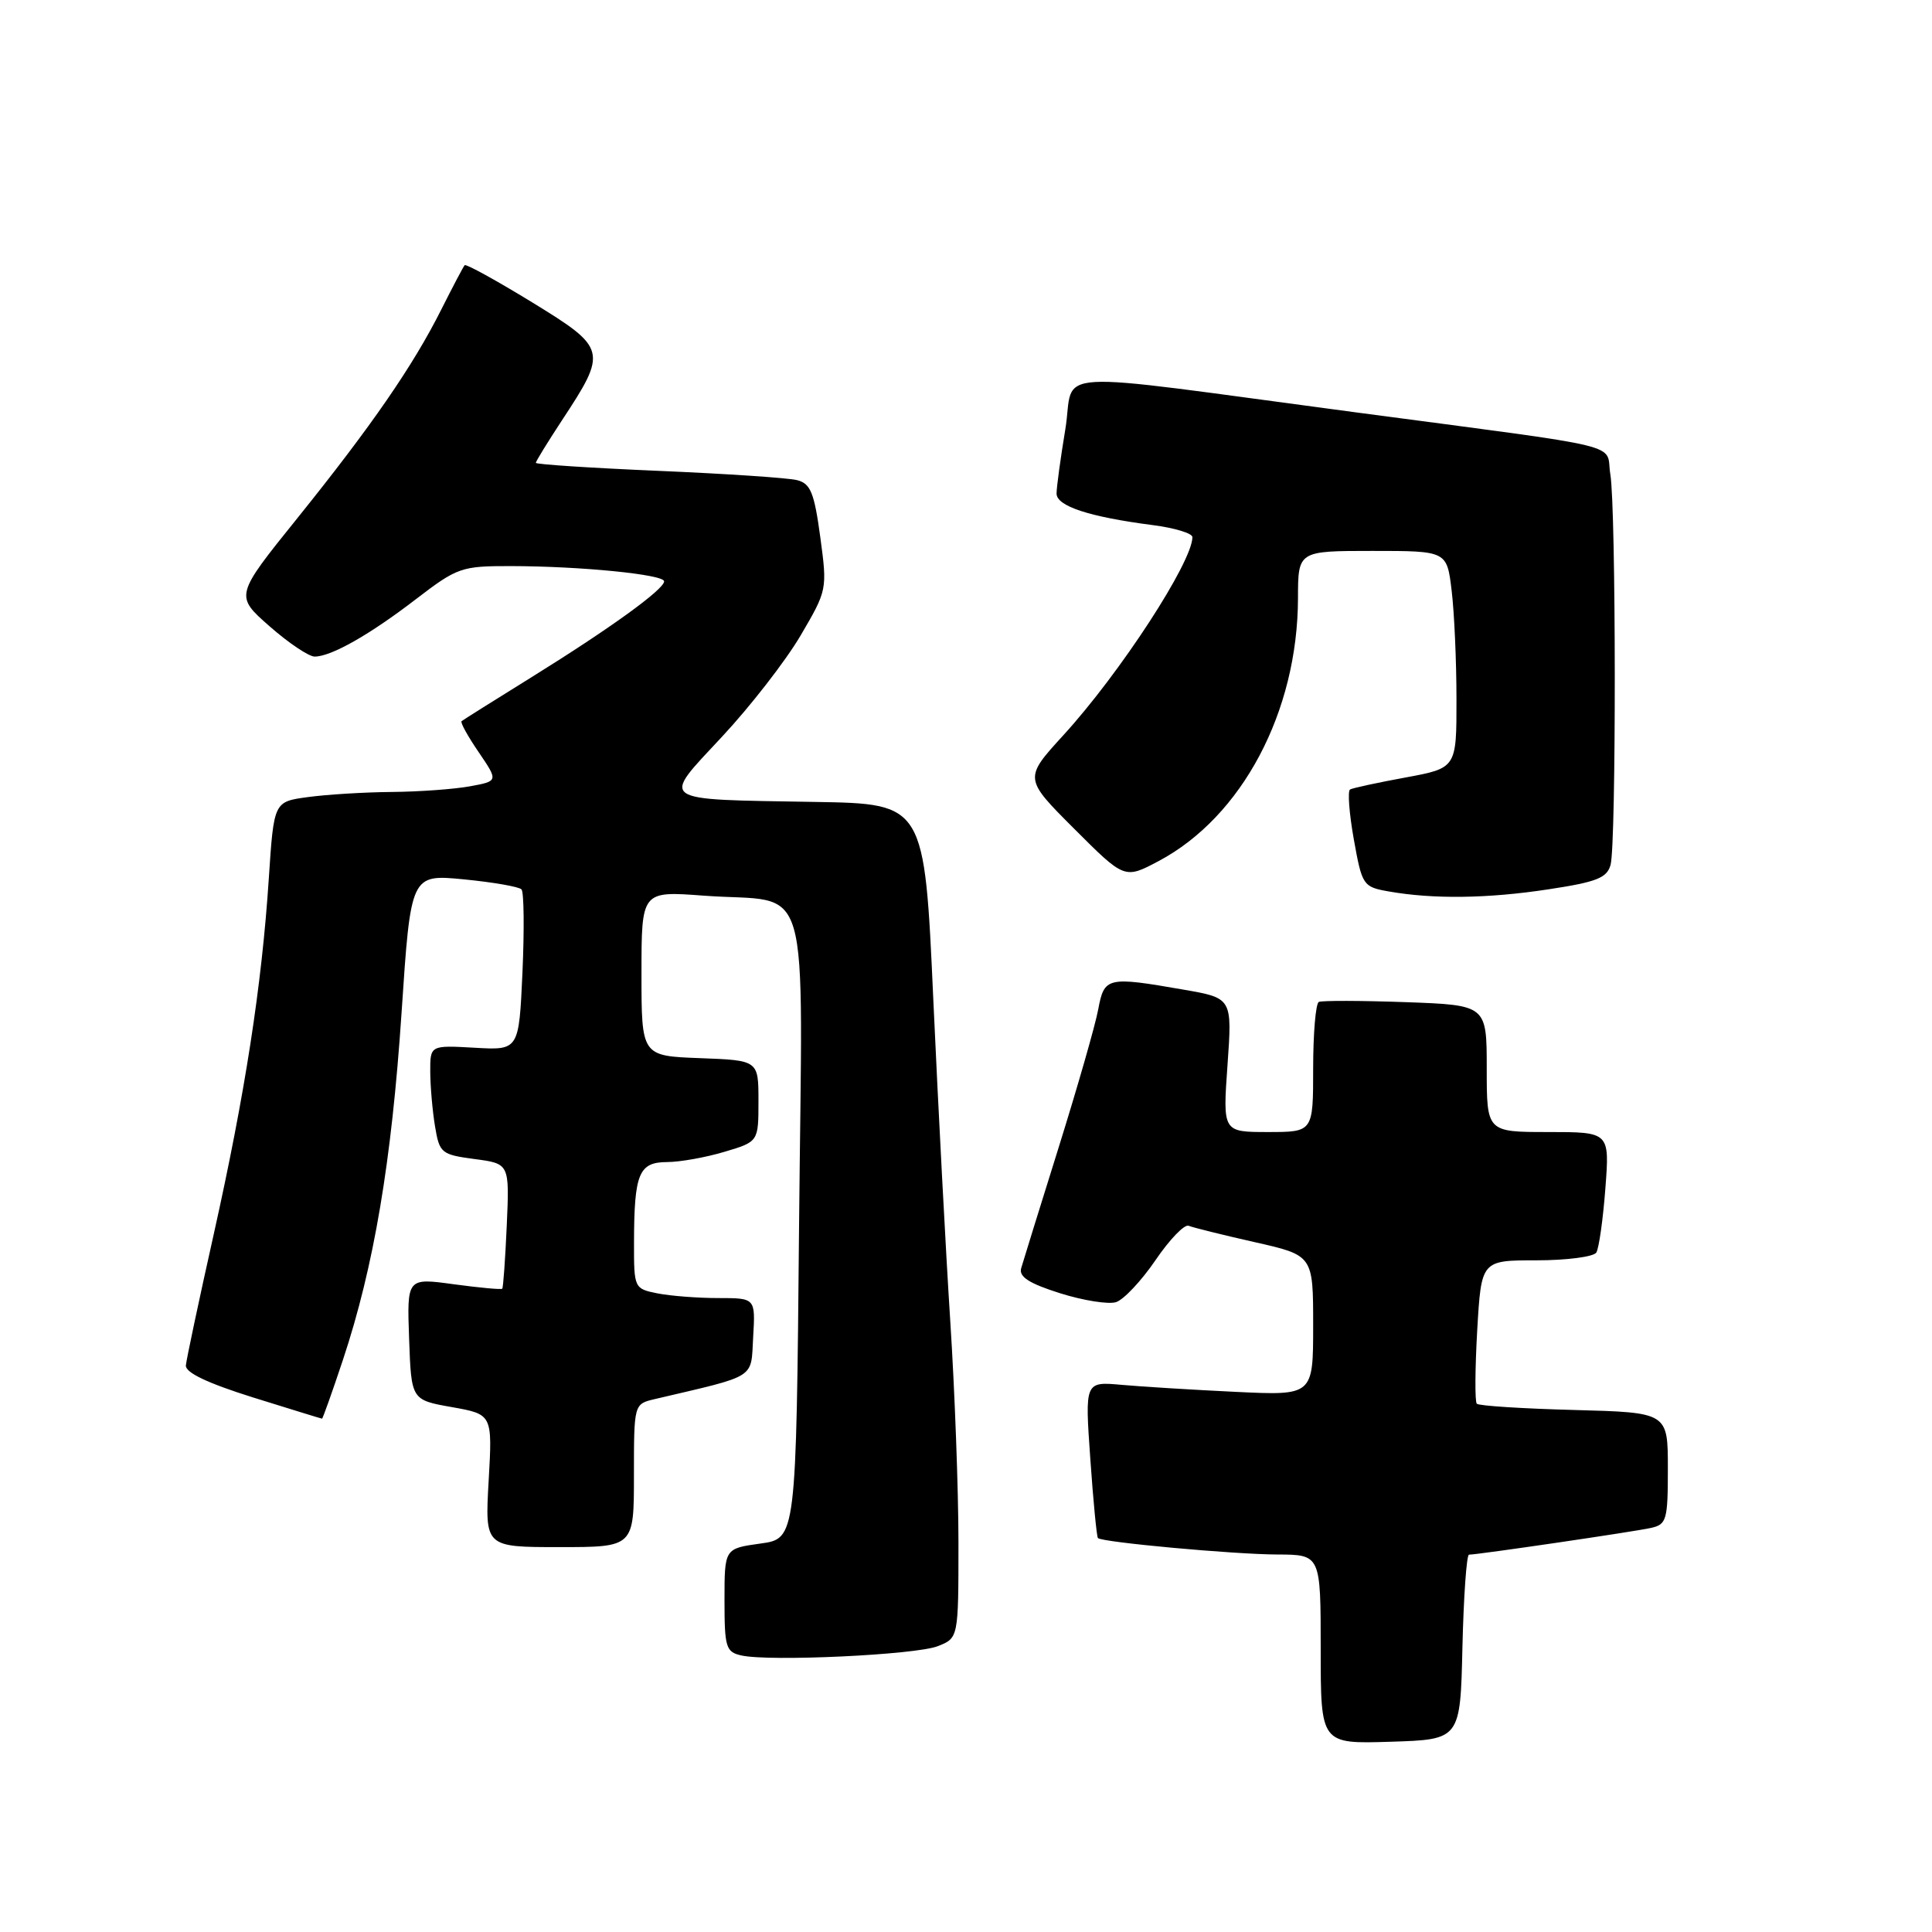 <?xml version="1.0" encoding="UTF-8" standalone="no"?>
<!DOCTYPE svg PUBLIC "-//W3C//DTD SVG 1.1//EN" "http://www.w3.org/Graphics/SVG/1.1/DTD/svg11.dtd" >
<svg xmlns="http://www.w3.org/2000/svg" xmlns:xlink="http://www.w3.org/1999/xlink" version="1.1" viewBox="0 0 256 256">
 <g >
 <path fill="currentColor"
d=" M 193.78 218.25 C 193.94 211.51 194.33 206.00 194.65 206.00 C 195.80 206.00 216.53 202.96 218.75 202.46 C 220.84 202.00 221.00 201.42 221.00 194.56 C 221.00 187.16 221.00 187.16 208.58 186.83 C 201.75 186.65 195.95 186.28 195.68 186.00 C 195.42 185.72 195.45 181.34 195.74 176.25 C 196.28 167.00 196.28 167.00 203.58 167.00 C 207.60 167.00 211.17 166.53 211.52 165.97 C 211.87 165.40 212.41 161.57 212.72 157.47 C 213.29 150.00 213.29 150.00 205.14 150.00 C 197.00 150.00 197.00 150.00 197.00 141.59 C 197.00 133.18 197.00 133.18 186.25 132.79 C 180.34 132.58 175.16 132.57 174.75 132.76 C 174.34 132.96 174.00 136.92 174.00 141.56 C 174.00 150.00 174.00 150.00 168.01 150.00 C 162.02 150.00 162.02 150.00 162.65 141.13 C 163.28 132.25 163.28 132.25 156.81 131.13 C 146.71 129.37 146.32 129.46 145.52 133.75 C 145.14 135.81 142.78 144.03 140.29 152.00 C 137.79 159.97 135.56 167.20 135.31 168.05 C 134.99 169.18 136.35 170.06 140.46 171.36 C 143.54 172.33 146.88 172.86 147.88 172.54 C 148.89 172.22 151.24 169.72 153.11 166.98 C 154.97 164.24 156.95 162.19 157.50 162.42 C 158.05 162.65 161.99 163.63 166.25 164.59 C 174.00 166.34 174.00 166.34 174.00 175.63 C 174.00 184.92 174.00 184.92 163.75 184.43 C 158.11 184.16 151.31 183.74 148.62 183.50 C 143.75 183.06 143.75 183.06 144.47 193.28 C 144.86 198.90 145.32 203.63 145.48 203.80 C 146.02 204.36 163.48 205.96 169.25 205.98 C 175.00 206.00 175.00 206.00 175.00 218.54 C 175.00 231.08 175.00 231.08 184.25 230.79 C 193.50 230.50 193.50 230.50 193.78 218.25 Z  M 124.25 218.13 C 127.00 217.05 127.00 217.05 127.00 204.40 C 127.00 197.45 126.51 184.27 125.92 175.13 C 125.33 165.98 124.32 146.80 123.67 132.50 C 122.50 106.50 122.50 106.50 108.00 106.26 C 86.87 105.90 87.53 106.36 95.68 97.61 C 99.43 93.59 104.11 87.56 106.07 84.23 C 109.61 78.20 109.63 78.11 108.69 71.16 C 107.89 65.26 107.40 64.07 105.61 63.62 C 104.44 63.32 96.17 62.77 87.24 62.39 C 78.31 62.01 71.00 61.53 71.00 61.33 C 71.00 61.13 72.55 58.61 74.44 55.73 C 80.52 46.50 80.43 46.15 70.51 40.06 C 65.77 37.16 61.74 34.94 61.57 35.14 C 61.39 35.34 60.00 37.98 58.48 41.00 C 54.74 48.45 49.28 56.38 39.41 68.65 C 31.12 78.94 31.12 78.94 35.70 82.97 C 38.22 85.19 40.92 87.00 41.69 87.00 C 43.88 87.00 48.97 84.12 55.17 79.35 C 60.60 75.19 61.15 75.00 67.67 75.01 C 76.90 75.02 88.00 76.12 88.00 77.03 C 88.00 78.09 80.87 83.25 70.50 89.69 C 65.55 92.76 61.35 95.40 61.16 95.56 C 60.97 95.72 61.99 97.57 63.43 99.67 C 66.03 103.50 66.03 103.50 62.27 104.19 C 60.20 104.57 55.53 104.91 51.89 104.94 C 48.25 104.97 43.26 105.28 40.78 105.62 C 36.29 106.23 36.29 106.23 35.62 116.37 C 34.69 130.62 32.47 144.93 28.33 163.50 C 26.36 172.30 24.70 180.14 24.63 180.92 C 24.54 181.87 27.48 183.27 33.50 185.16 C 38.45 186.70 42.58 187.98 42.67 187.98 C 42.76 187.99 44.01 184.49 45.44 180.19 C 49.54 167.86 51.89 153.95 53.21 134.17 C 54.43 115.84 54.43 115.84 61.47 116.52 C 65.33 116.90 68.77 117.49 69.10 117.85 C 69.43 118.21 69.48 123.15 69.23 128.83 C 68.76 139.17 68.76 139.17 62.88 138.83 C 57.00 138.50 57.00 138.50 57.01 142.00 C 57.02 143.93 57.30 147.18 57.64 149.23 C 58.23 152.80 58.47 152.99 62.88 153.58 C 67.51 154.19 67.51 154.19 67.15 162.35 C 66.95 166.83 66.68 170.62 66.55 170.76 C 66.42 170.90 63.53 170.63 60.12 170.17 C 53.92 169.32 53.92 169.32 54.21 177.41 C 54.50 185.50 54.50 185.50 59.88 186.45 C 65.25 187.41 65.25 187.41 64.75 196.20 C 64.25 205.00 64.25 205.00 74.13 205.00 C 84.00 205.00 84.00 205.00 84.00 195.52 C 84.00 186.04 84.00 186.04 86.75 185.39 C 100.46 182.17 99.47 182.79 99.80 177.14 C 100.10 172.00 100.10 172.00 95.18 172.00 C 92.47 172.00 88.84 171.72 87.12 171.38 C 84.03 170.76 84.00 170.69 84.01 164.62 C 84.03 155.50 84.65 154.00 88.37 153.98 C 90.09 153.98 93.53 153.36 96.00 152.62 C 100.50 151.28 100.50 151.28 100.50 145.89 C 100.50 140.50 100.50 140.50 92.75 140.21 C 85.00 139.92 85.00 139.92 85.00 128.99 C 85.00 118.06 85.00 118.06 93.25 118.68 C 107.79 119.76 106.32 114.66 105.88 162.46 C 105.50 203.88 105.50 203.88 100.75 204.53 C 96.00 205.19 96.00 205.19 96.00 212.02 C 96.00 218.30 96.18 218.90 98.25 219.36 C 102.01 220.19 121.32 219.28 124.25 218.13 Z  M 205.18 117.84 C 211.58 116.87 212.94 116.33 213.41 114.59 C 214.17 111.78 214.14 67.45 213.38 62.86 C 212.67 58.60 216.54 59.54 179.50 54.62 C 137.56 49.05 142.50 48.76 141.16 56.89 C 140.52 60.74 140.00 64.57 140.00 65.40 C 140.00 67.07 144.34 68.49 152.75 69.58 C 155.64 69.95 158.00 70.67 158.00 71.17 C 158.00 74.47 148.40 89.22 140.90 97.42 C 135.67 103.15 135.67 103.15 142.34 109.82 C 149.01 116.49 149.01 116.49 153.52 114.10 C 164.58 108.23 171.96 94.30 171.99 79.25 C 172.00 73.00 172.00 73.00 181.86 73.00 C 191.72 73.00 191.72 73.00 192.35 78.25 C 192.70 81.14 192.99 87.61 192.99 92.64 C 193.00 101.77 193.00 101.77 186.25 103.02 C 182.54 103.70 179.22 104.42 178.89 104.61 C 178.55 104.80 178.77 107.77 179.39 111.23 C 180.48 117.32 180.61 117.52 184.01 118.12 C 189.90 119.16 197.14 119.07 205.18 117.84 Z "/>
</g>
</svg>